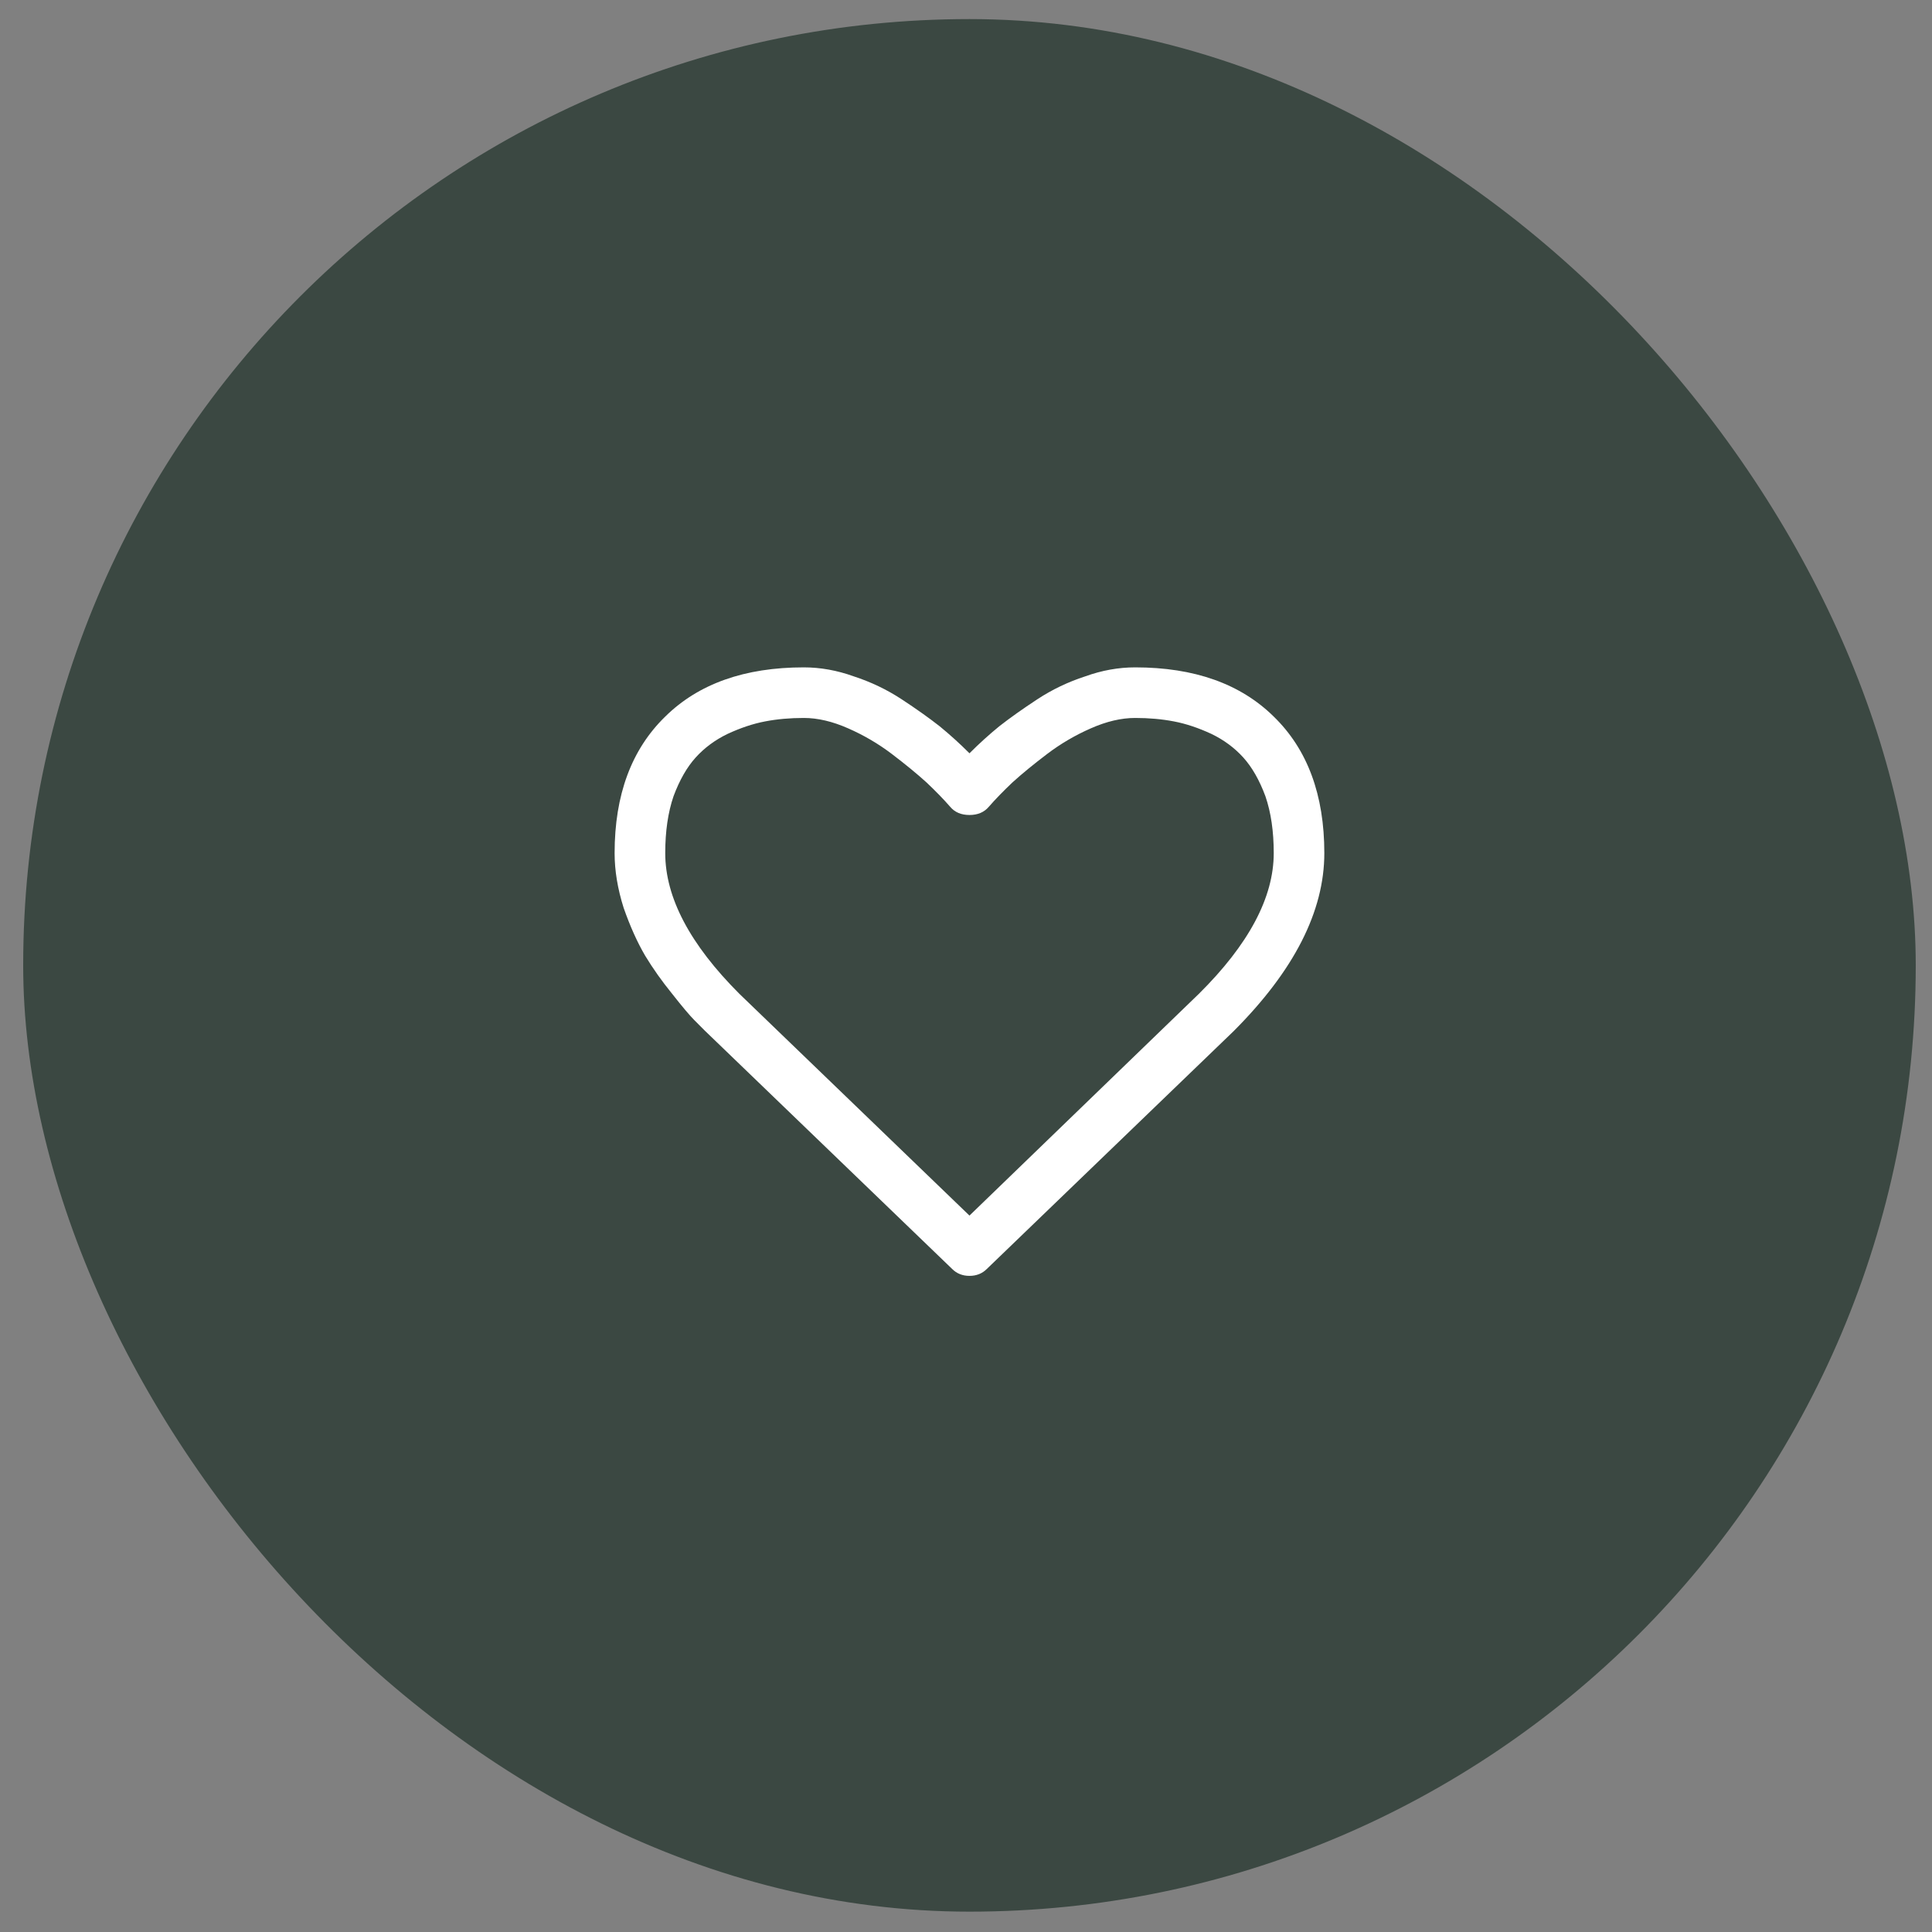 <svg width="49" height="49" viewBox="0 0 49 49" fill="none" xmlns="http://www.w3.org/2000/svg">
<rect x="0" y="0" width="49" height="49" fill="#808080" stroke="none"/>
<rect x="0.588" y="0.484" width="48" height="48" rx="24" fill="#3B4842"/>
<g clip-path="url(#clip0_20_591)">
<path d="M32.305 21.637C32.305 21.086 32.235 20.605 32.094 20.195C31.942 19.785 31.754 19.457 31.532 19.211C31.309 18.965 31.04 18.766 30.723 18.613C30.395 18.461 30.079 18.355 29.774 18.297C29.469 18.238 29.141 18.209 28.79 18.209C28.438 18.209 28.063 18.297 27.665 18.473C27.266 18.648 26.897 18.865 26.557 19.123C26.217 19.381 25.924 19.621 25.678 19.844C25.444 20.066 25.245 20.271 25.081 20.459C24.963 20.6 24.799 20.67 24.588 20.67C24.377 20.67 24.213 20.6 24.096 20.459C23.932 20.271 23.733 20.066 23.498 19.844C23.252 19.621 22.959 19.381 22.62 19.123C22.28 18.865 21.911 18.648 21.512 18.473C21.114 18.297 20.739 18.209 20.387 18.209C20.036 18.209 19.707 18.238 19.403 18.297C19.098 18.355 18.782 18.461 18.454 18.613C18.137 18.766 17.868 18.965 17.645 19.211C17.422 19.457 17.235 19.785 17.082 20.195C16.942 20.605 16.872 21.086 16.872 21.637C16.872 22.762 17.498 23.951 18.752 25.205L24.588 30.83L30.407 25.205C31.672 23.951 32.305 22.762 32.305 21.637ZM33.588 21.637C33.588 23.113 32.821 24.619 31.286 26.154L25.028 32.184C24.911 32.301 24.764 32.359 24.588 32.359C24.413 32.359 24.266 32.301 24.149 32.184L17.873 26.137C17.815 26.078 17.727 25.99 17.61 25.873C17.493 25.756 17.305 25.533 17.047 25.205C16.79 24.889 16.561 24.566 16.362 24.238C16.163 23.898 15.981 23.494 15.817 23.025C15.665 22.545 15.588 22.082 15.588 21.637C15.588 20.16 16.016 19.006 16.872 18.174C17.715 17.342 18.887 16.926 20.387 16.926C20.809 16.926 21.231 17.002 21.653 17.154C22.086 17.295 22.491 17.488 22.866 17.734C23.241 17.98 23.563 18.209 23.832 18.42C24.09 18.631 24.342 18.859 24.588 19.105C24.834 18.859 25.086 18.631 25.344 18.42C25.614 18.209 25.936 17.98 26.311 17.734C26.686 17.488 27.09 17.295 27.524 17.154C27.946 17.002 28.368 16.926 28.79 16.926C30.29 16.926 31.461 17.342 32.305 18.174C33.161 19.006 33.588 20.16 33.588 21.637Z" fill="white"/>
</g>
<defs>
<clipPath id="clip0_20_591">
<rect width="18" height="18" fill="white" transform="matrix(1 0 0 -1 15.588 33.484)"/>
</clipPath>
</defs>
</svg>
